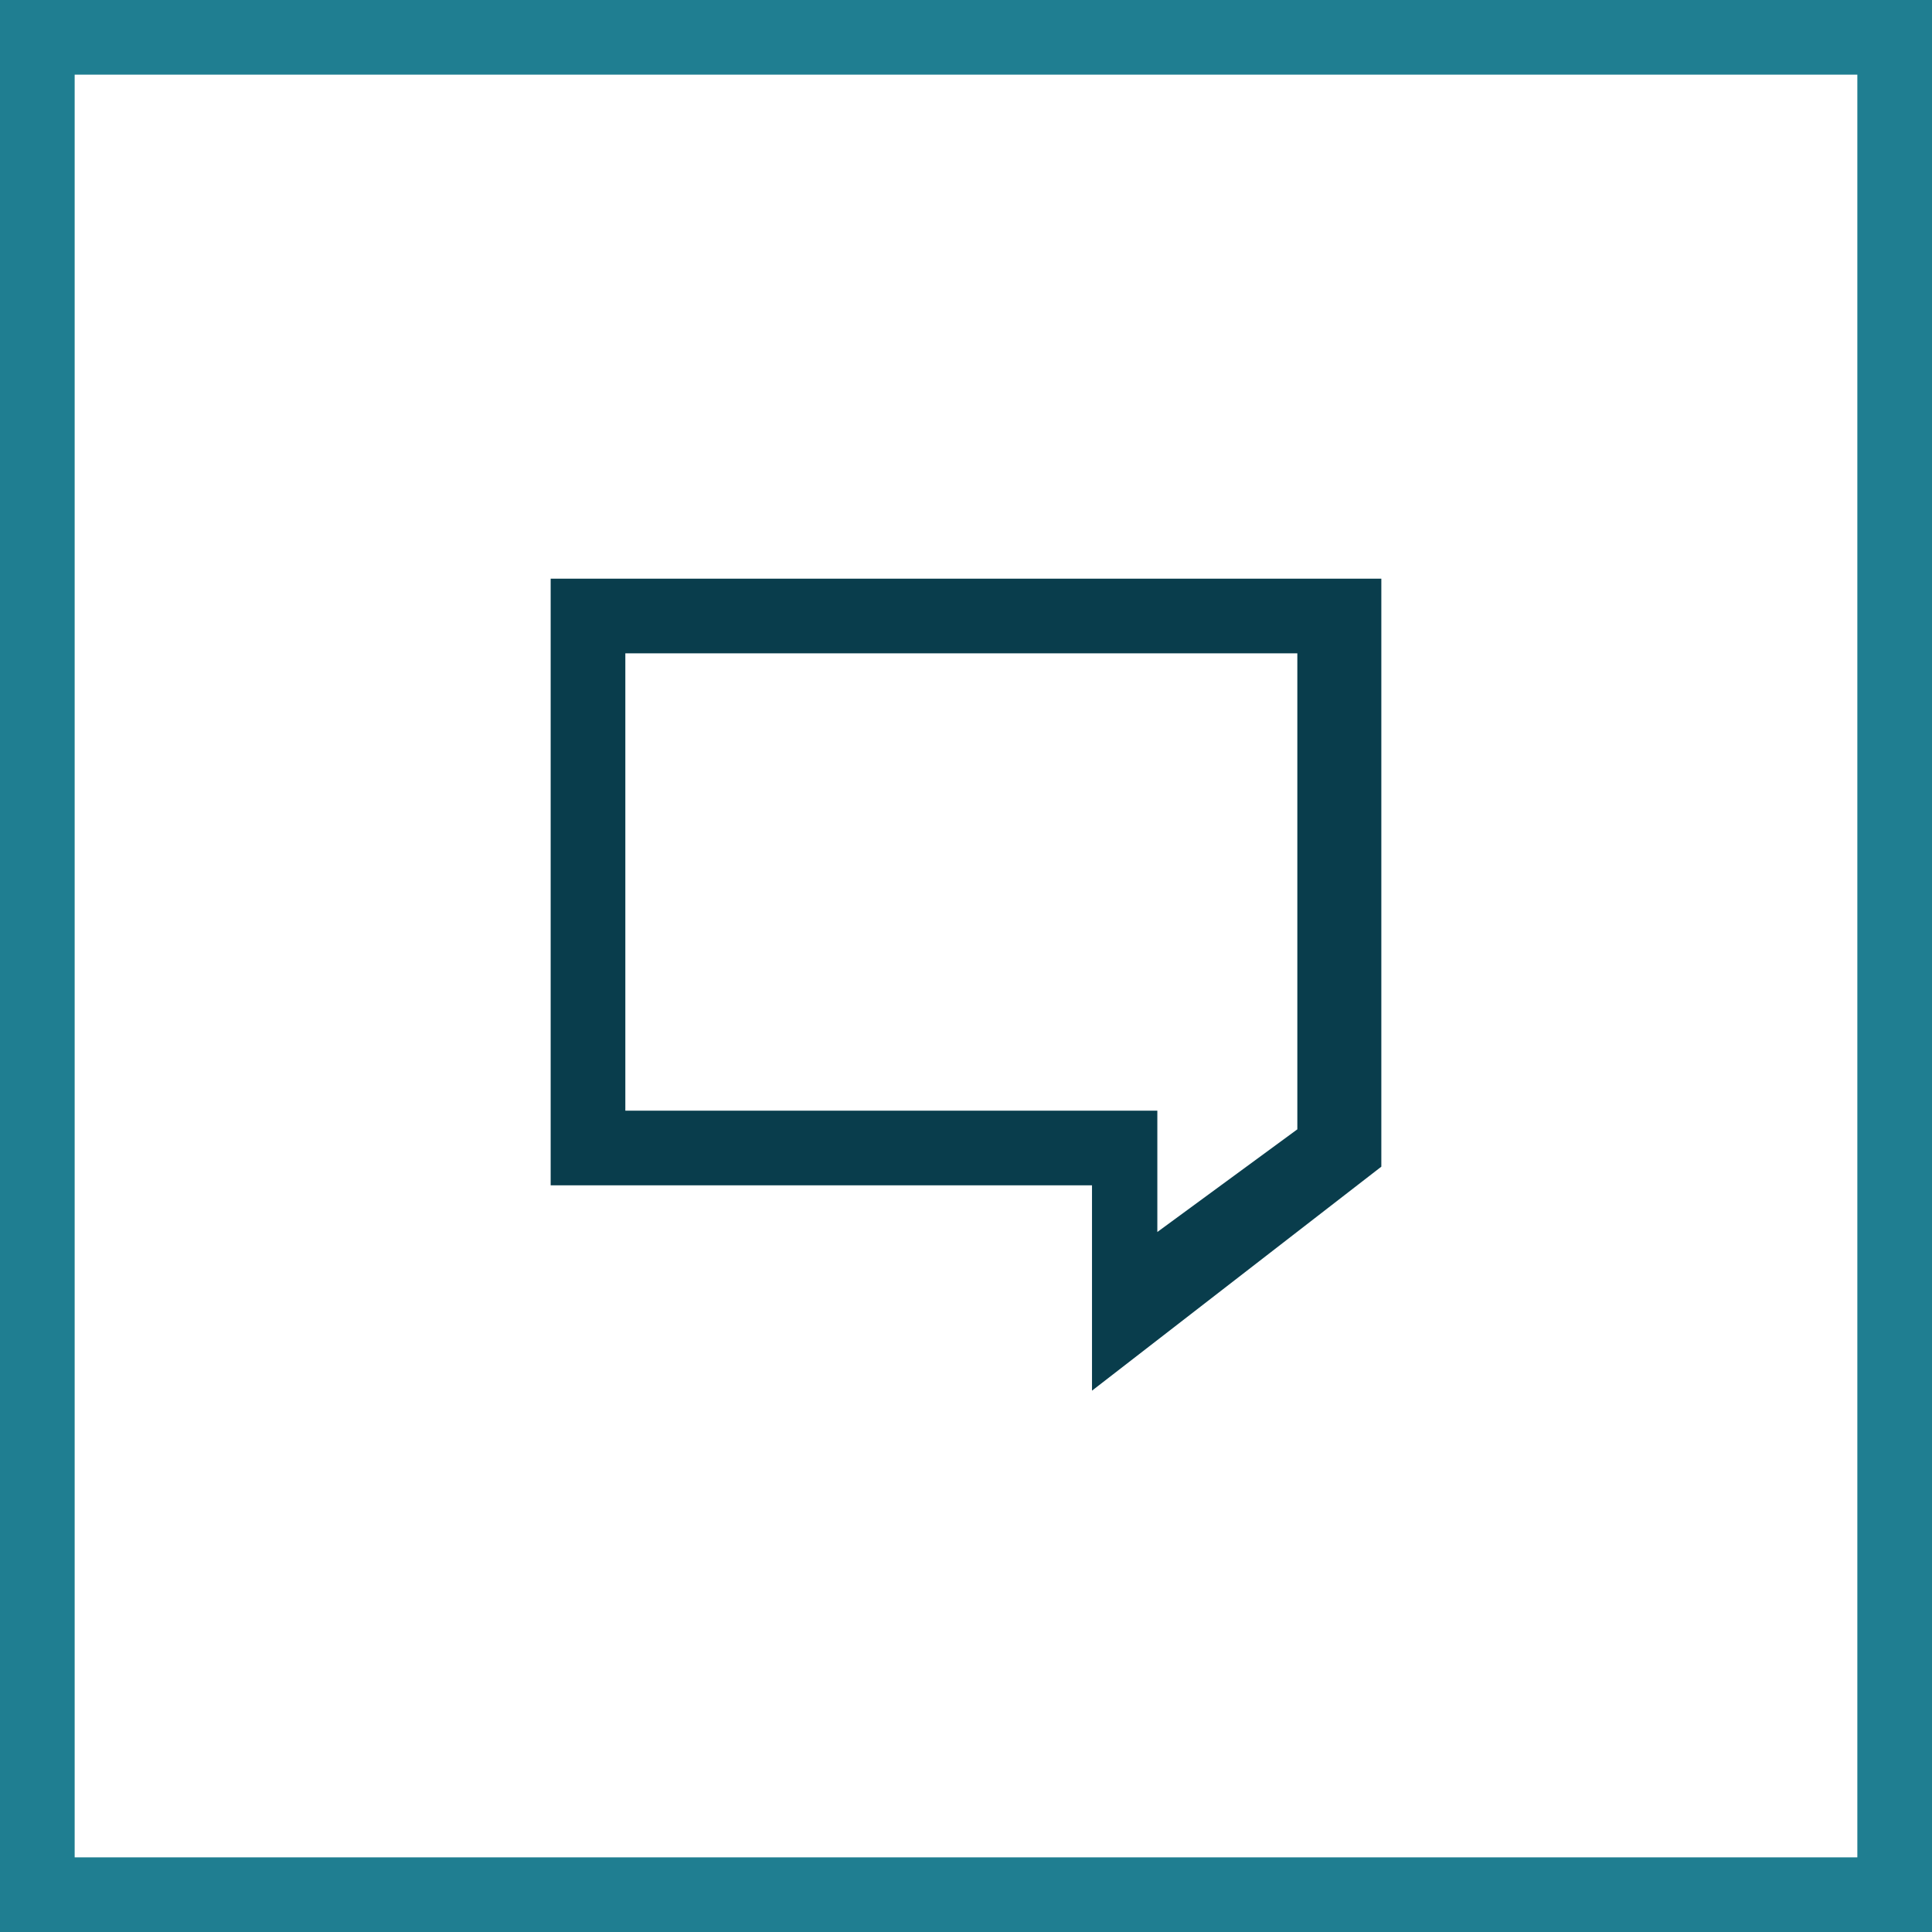 <?xml version="1.0" encoding="utf-8"?>
<!-- Generator: Adobe Illustrator 24.1.0, SVG Export Plug-In . SVG Version: 6.00 Build 0)  -->
<svg version="1.1" id="Layer_1" xmlns="http://www.w3.org/2000/svg" xmlns:xlink="http://www.w3.org/1999/xlink" x="0px" y="0px"
	 viewBox="0 0 20.7 20.7" style="enable-background:new 0 0 20.7 20.7;" xml:space="preserve">
<style type="text/css">
	.st0{fill:#1F7E91;}
	.st1{fill:#093D4C;}
</style>
<g>
	<g>
		<path class="st0" d="M19.9,0.8v19.1H0.8V0.8H19.9 M20.7,0H0v20.7h20.7V0L20.7,0z"/>
	</g>
	<g>
		<path class="st1" d="M11.7,14.9v-2.2H5.9V6.2h8.9v6.3L11.7,14.9z M6.7,11.9h5.7v1.3l1.5-1.1V7H6.7V11.9z"/>
	</g>
</g>
</svg>
